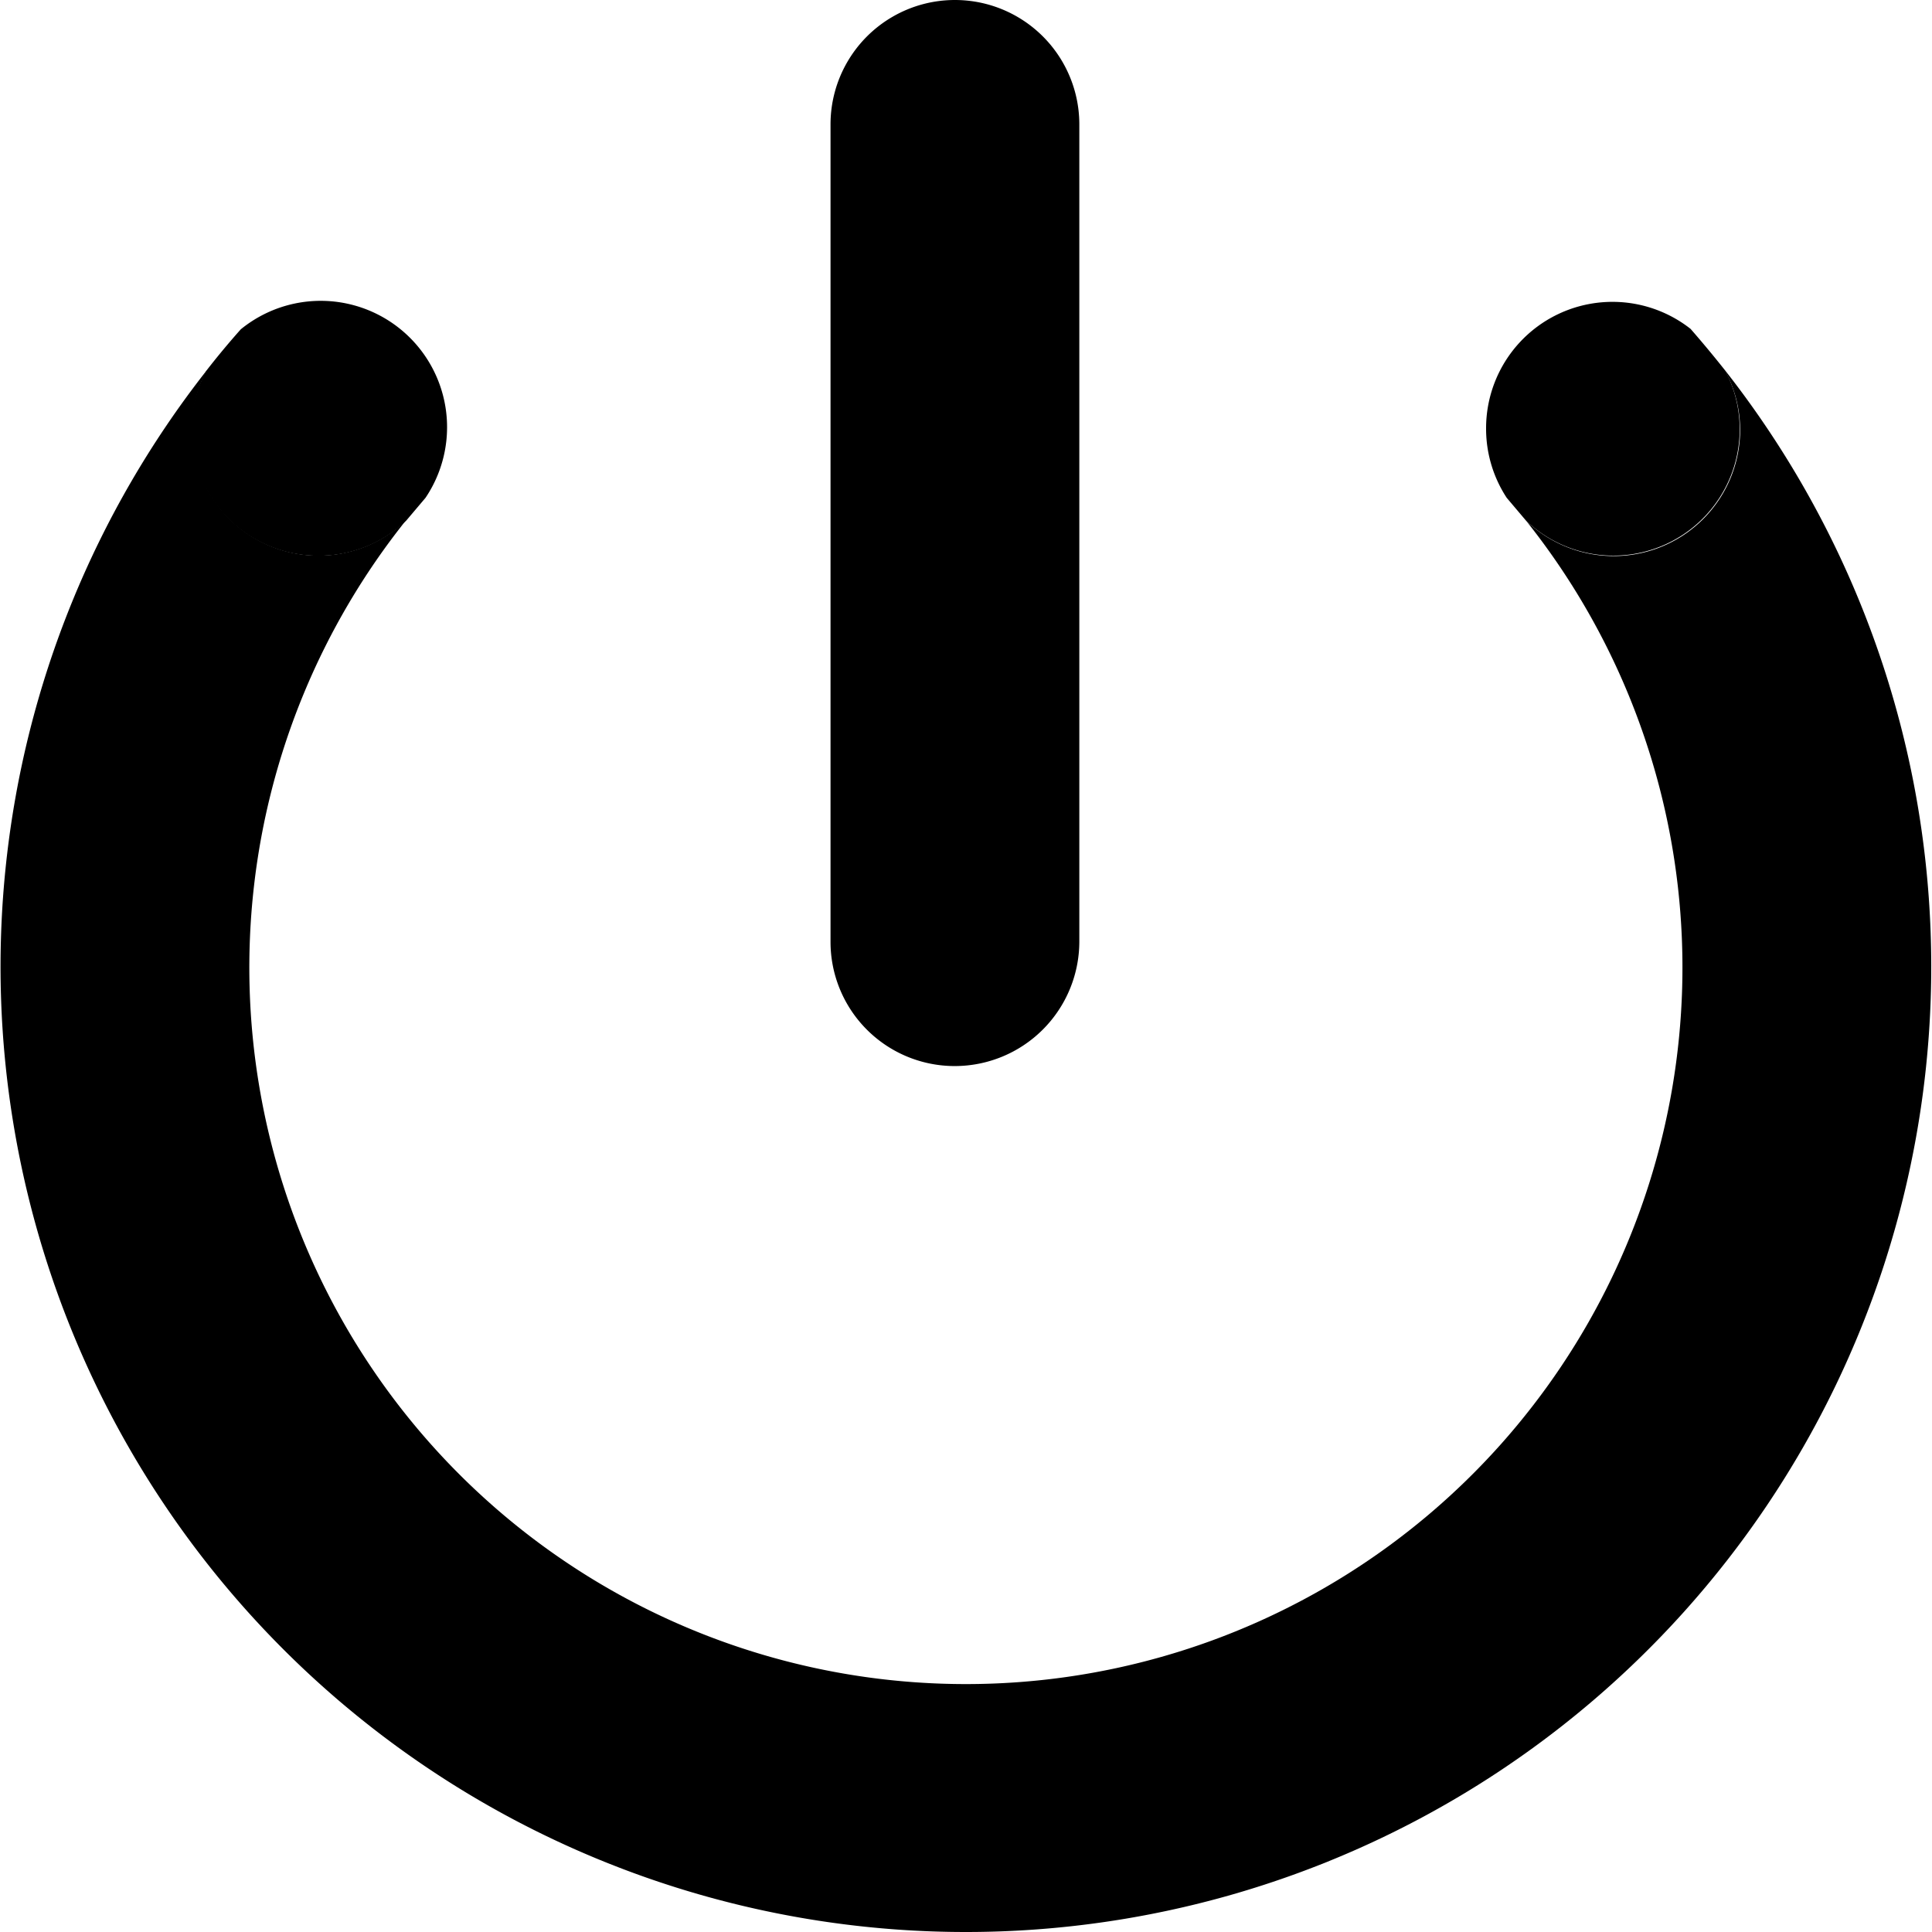 <?xml version="1.0" standalone="no"?><!DOCTYPE svg PUBLIC "-//W3C//DTD SVG 1.1//EN" "http://www.w3.org/Graphics/SVG/1.1/DTD/svg11.dtd"><svg t="1605779247481" class="icon" viewBox="0 0 1024 1024" version="1.1" xmlns="http://www.w3.org/2000/svg" p-id="6917" xmlns:xlink="http://www.w3.org/1999/xlink" width="200" height="200"><defs><style type="text/css"></style></defs><path d="M914.41 196.639a66.515 66.515 0 0 1 7.907 30.699 66.981 66.981 0 0 1-113.495 48.607 379.79 379.79 0 1 1-593.755 0A66.981 66.981 0 0 1 109.479 196.407a511.658 511.658 0 1 0 804.931 0z" p-id="6918" ></path><path d="M168.785 294.552a66.748 66.748 0 0 0 46.514-18.606l10.233-12.094A66.981 66.981 0 0 0 127.62 174.545q-9.535 10.698-18.373 22.094a66.515 66.515 0 0 0-7.907 30.699 67.213 67.213 0 0 0 67.446 67.213zM787.658 227.339a66.748 66.748 0 0 0 10.931 36.514l10.233 12.094a66.981 66.981 0 0 0 105.588-79.54q-8.838-11.163-18.373-22.094a66.981 66.981 0 0 0-108.378 52.794zM506.014 565.033a65.818 65.818 0 0 1-65.818-65.818V65.934a65.934 65.934 0 0 1 131.868 0v433.281a66.05 66.05 0 0 1-66.05 65.818z" p-id="6919"></path></svg>